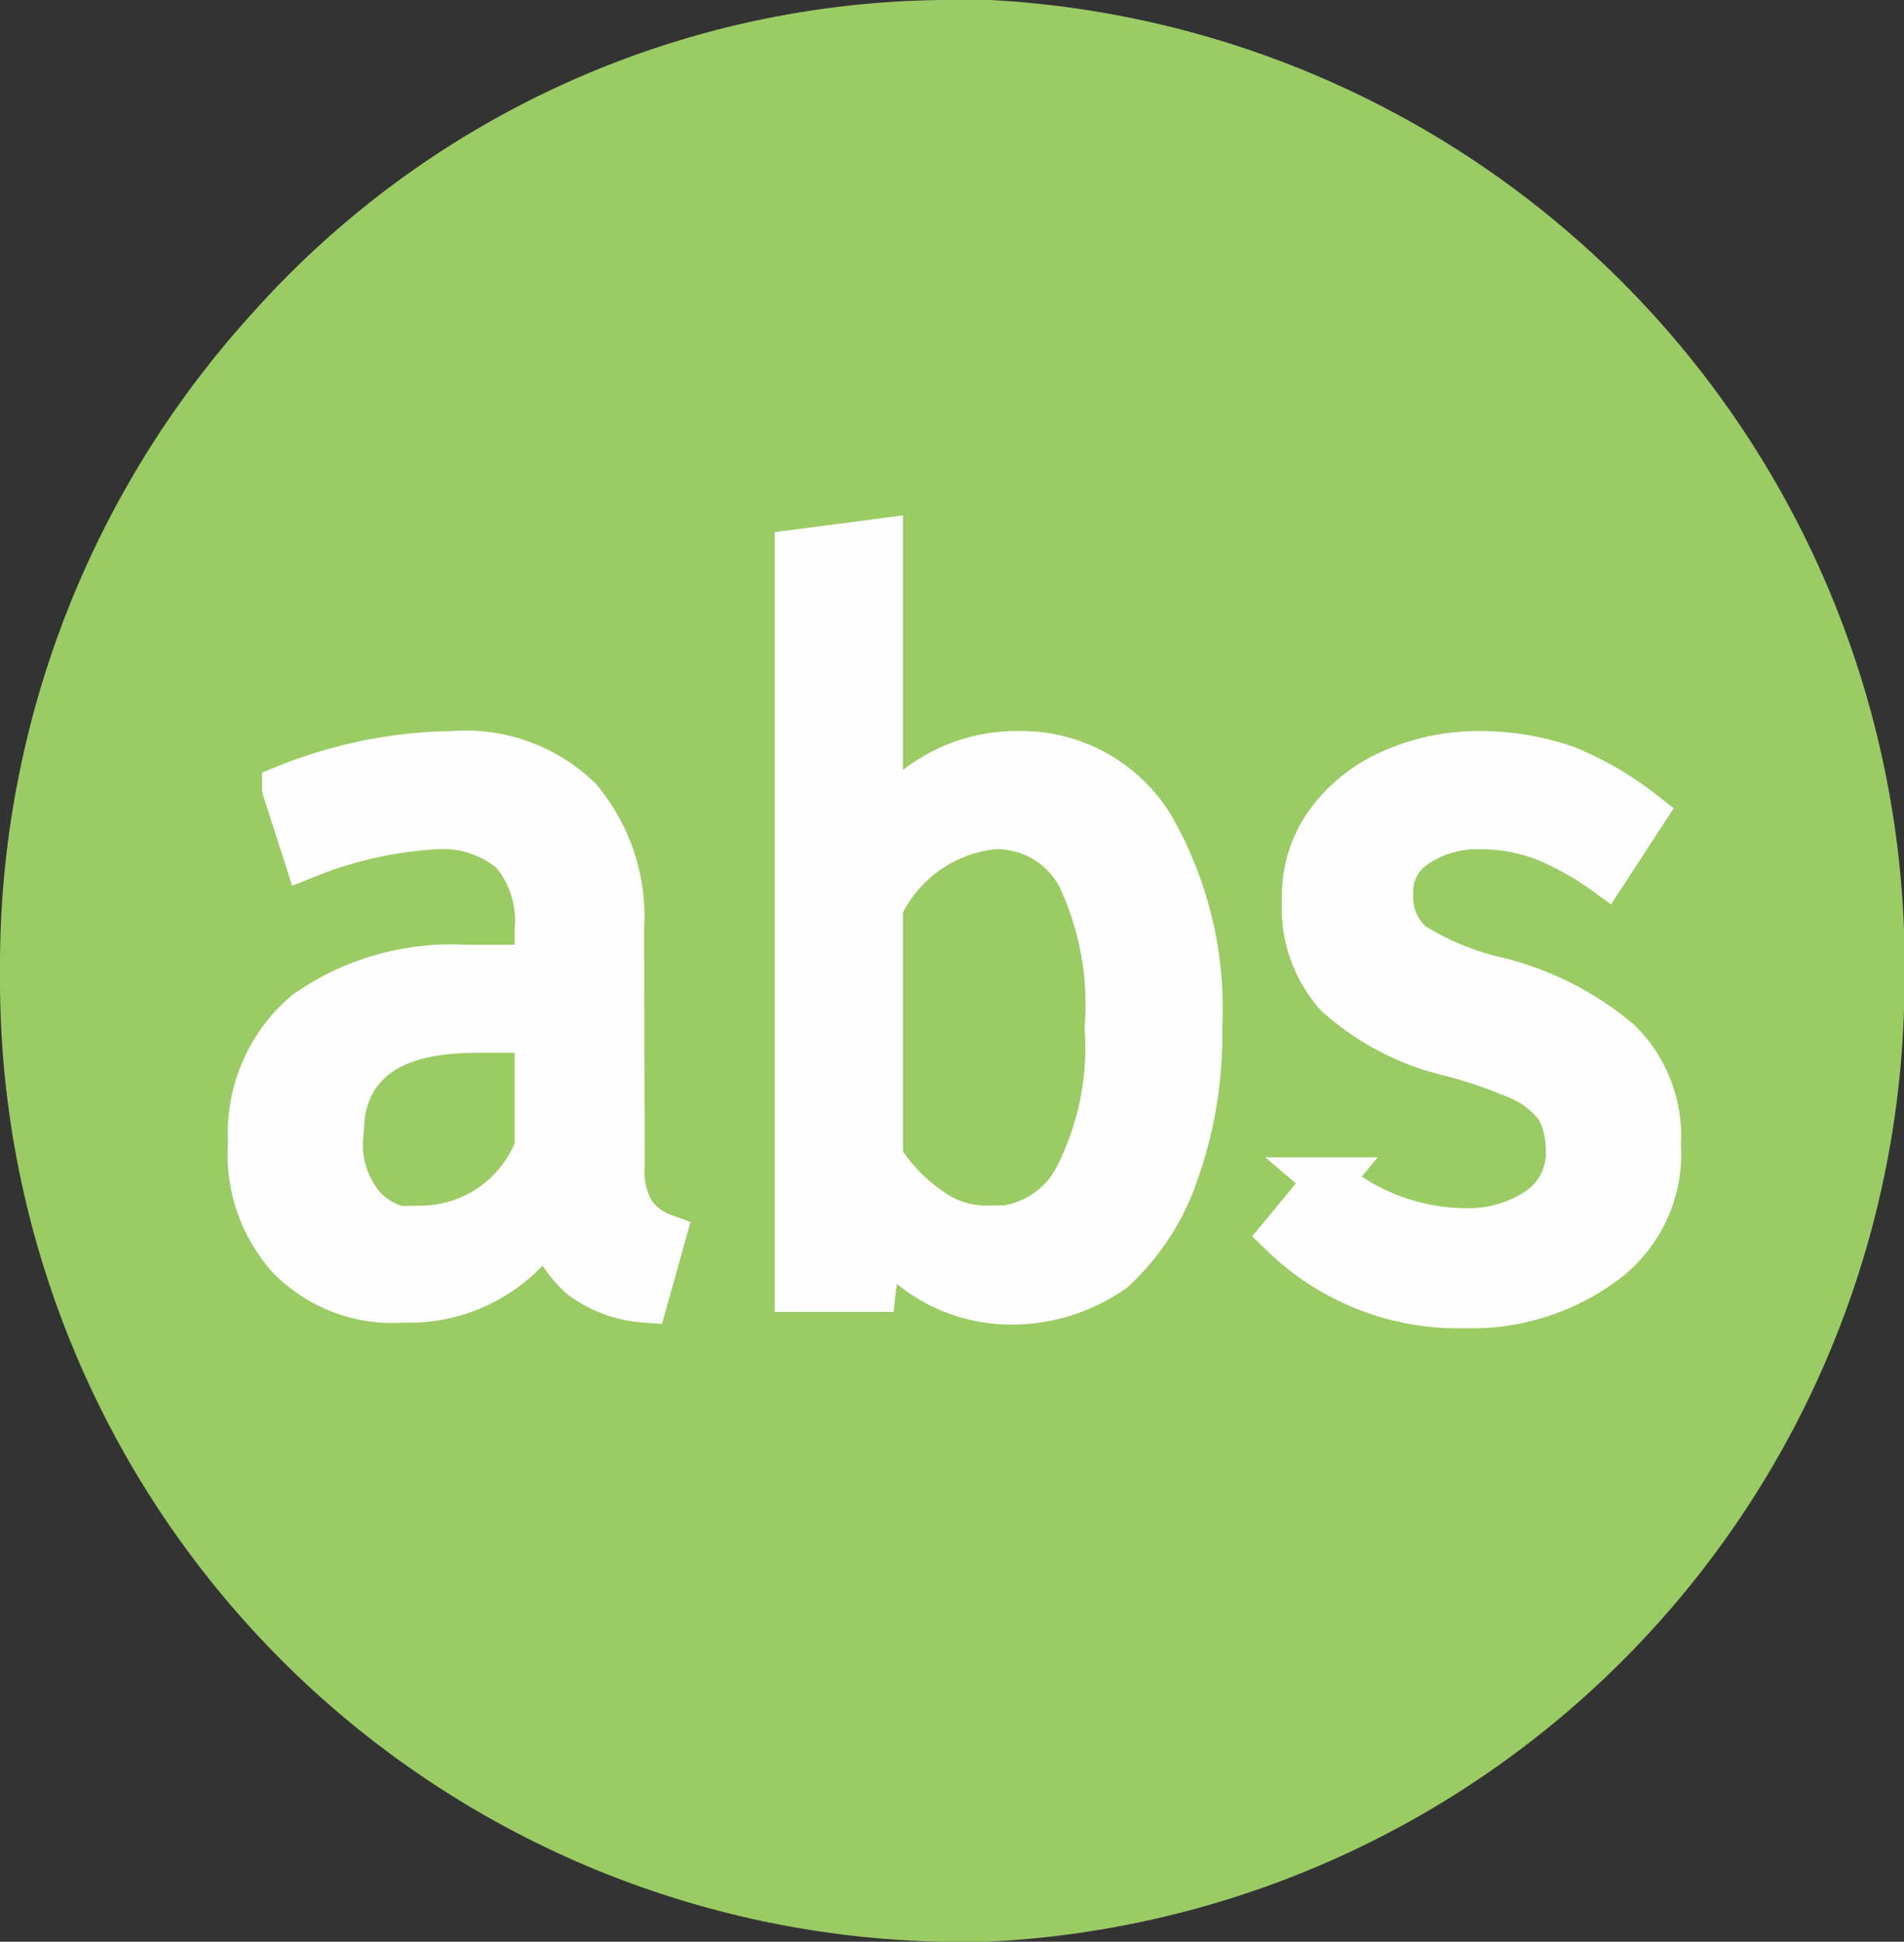 <svg xmlns="http://www.w3.org/2000/svg" viewBox="0 0 30.3 30.89"><rect x="0" y="0" width="30.3" height="30.89" fill="#333333" stroke="none"/><defs><style>.cls-1{fill:#9bcb64;fill-rule:evenodd;}.cls-2{fill:#fefefe;}.cls-3{fill:none;stroke:#fefefe;stroke-miterlimit:10;stroke-width:0.74px;}</style></defs><g id="Слой_2" data-name="Слой 2"><g id="Слой_1-2" data-name="Слой 1"><path class="cls-1" d="M15,0h.76A15.37,15.37,0,0,1,30.3,14.8v1.26A15.32,15.32,0,0,1,15.7,30.89H15A15.3,15.3,0,0,1,0,15.6v-.31A15.43,15.43,0,0,1,4,5,14.92,14.92,0,0,1,15,0Z"/><path class="cls-2" d="M9.89,18.55a1.3,1.3,0,0,0,.17.75,1,1,0,0,0,.48.37l-.28,1a1.91,1.91,0,0,1-1-.37,1.78,1.78,0,0,1-.54-.89,2.56,2.56,0,0,1-2.3,1.26A2.29,2.29,0,0,1,4.62,20,2.43,2.43,0,0,1,4,18.18a2.49,2.49,0,0,1,.88-2.06,4,4,0,0,1,2.52-.72H8.56v-.6a1.7,1.7,0,0,0-.4-1.26,1.72,1.72,0,0,0-1.22-.4,6.52,6.52,0,0,0-2.06.46l-.34-1.06A7.33,7.33,0,0,1,7.2,12a2.59,2.59,0,0,1,2,.71,2.89,2.89,0,0,1,.68,2.06Zm-3.17,1a2,2,0,0,0,1.84-1.29V16.38h-1c-1.42,0-2.15.57-2.15,1.71a1.54,1.54,0,0,0,.36,1.12,1.16,1.16,0,0,0,1,.37Z"/><path class="cls-2" d="M16.21,12a2.42,2.42,0,0,1,2.1,1.14,5.79,5.79,0,0,1,.77,3.21,6.47,6.47,0,0,1-.37,2.29,3.72,3.72,0,0,1-1,1.55A2.79,2.79,0,0,1,16,20.7,2.51,2.51,0,0,1,14,19.58l-.11.92H12.7V8.79L14,8.62V13.2A2.57,2.57,0,0,1,16.21,12Zm-.48,7.56a1.53,1.53,0,0,0,1.39-.78,4.53,4.53,0,0,0,.51-2.43,4.77,4.77,0,0,0-.45-2.43,1.5,1.5,0,0,0-1.36-.78A2.25,2.25,0,0,0,14,14.43v4a2.89,2.89,0,0,0,.8.83,1.55,1.55,0,0,0,.93.29Z"/><path class="cls-2" d="M23.5,12a4.19,4.19,0,0,1,1.42.23,5.09,5.09,0,0,1,1.22.71l-.6.92a4.64,4.64,0,0,0-1-.55,2.86,2.86,0,0,0-1-.17,1.75,1.75,0,0,0-1.05.32.88.88,0,0,0-.37.77,1,1,0,0,0,.34.8,4.44,4.44,0,0,0,1.3.55,4.71,4.71,0,0,1,2,1,2.1,2.1,0,0,1,.62,1.63,2.13,2.13,0,0,1-.9,1.89,3.53,3.53,0,0,1-2.16.66,4,4,0,0,1-2.89-1.12l.71-.86a3.4,3.4,0,0,0,2.18.81,2,2,0,0,0,1.19-.35,1.1,1.1,0,0,0,.46-.94,1.41,1.41,0,0,0-.17-.69,1.54,1.54,0,0,0-.57-.46,7.76,7.76,0,0,0-1.16-.4,4.07,4.07,0,0,1-1.79-.94,2.07,2.07,0,0,1-.51-1.49,2,2,0,0,1,.34-1.18,2.47,2.47,0,0,1,1-.83A3.38,3.38,0,0,1,23.5,12Z"/><path class="cls-3" d="M9.89,18.55a1.3,1.3,0,0,0,.17.75,1,1,0,0,0,.48.37l-.28,1a1.91,1.91,0,0,1-1-.37,1.78,1.78,0,0,1-.54-.89,2.56,2.56,0,0,1-2.3,1.26A2.29,2.29,0,0,1,4.62,20,2.43,2.43,0,0,1,4,18.18a2.49,2.49,0,0,1,.88-2.06,4,4,0,0,1,2.52-.72H8.56v-.6a1.7,1.7,0,0,0-.4-1.26,1.72,1.72,0,0,0-1.22-.4,6.52,6.52,0,0,0-2.06.46l-.34-1.06A7.33,7.33,0,0,1,7.2,12a2.59,2.59,0,0,1,2,.71,2.89,2.89,0,0,1,.68,2.06Zm-3.17,1a2,2,0,0,0,1.84-1.29V16.38h-1c-1.42,0-2.15.57-2.15,1.71a1.54,1.54,0,0,0,.36,1.12,1.16,1.16,0,0,0,1,.37Z"/><path class="cls-3" d="M16.21,12a2.42,2.42,0,0,1,2.1,1.14,5.79,5.79,0,0,1,.77,3.21,6.47,6.47,0,0,1-.37,2.29,3.72,3.72,0,0,1-1,1.55A2.79,2.79,0,0,1,16,20.7,2.51,2.51,0,0,1,14,19.58l-.11.92H12.7V8.79L14,8.62V13.2A2.57,2.57,0,0,1,16.21,12Zm-.48,7.56a1.53,1.53,0,0,0,1.39-.78,4.53,4.53,0,0,0,.51-2.43,4.77,4.77,0,0,0-.45-2.43,1.5,1.5,0,0,0-1.36-.78A2.25,2.25,0,0,0,14,14.43v4a2.89,2.89,0,0,0,.8.83,1.55,1.55,0,0,0,.93.29Z"/><path class="cls-3" d="M23.5,12a4.19,4.19,0,0,1,1.42.23,5.09,5.09,0,0,1,1.22.71l-.6.92a4.64,4.64,0,0,0-1-.55,2.86,2.86,0,0,0-1-.17,1.75,1.75,0,0,0-1.05.32.88.88,0,0,0-.37.77,1,1,0,0,0,.34.8,4.44,4.44,0,0,0,1.3.55,4.71,4.71,0,0,1,2,1,2.1,2.1,0,0,1,.62,1.63,2.13,2.13,0,0,1-.9,1.89,3.53,3.53,0,0,1-2.16.66,4,4,0,0,1-2.89-1.12l.71-.86a3.4,3.4,0,0,0,2.18.81,2,2,0,0,0,1.19-.35,1.1,1.1,0,0,0,.46-.94,1.41,1.41,0,0,0-.17-.69,1.54,1.54,0,0,0-.57-.46,7.76,7.76,0,0,0-1.16-.4,4.07,4.07,0,0,1-1.79-.94,2.07,2.07,0,0,1-.51-1.49,2,2,0,0,1,.34-1.18,2.47,2.47,0,0,1,1-.83A3.38,3.38,0,0,1,23.5,12Z"/></g></g></svg>